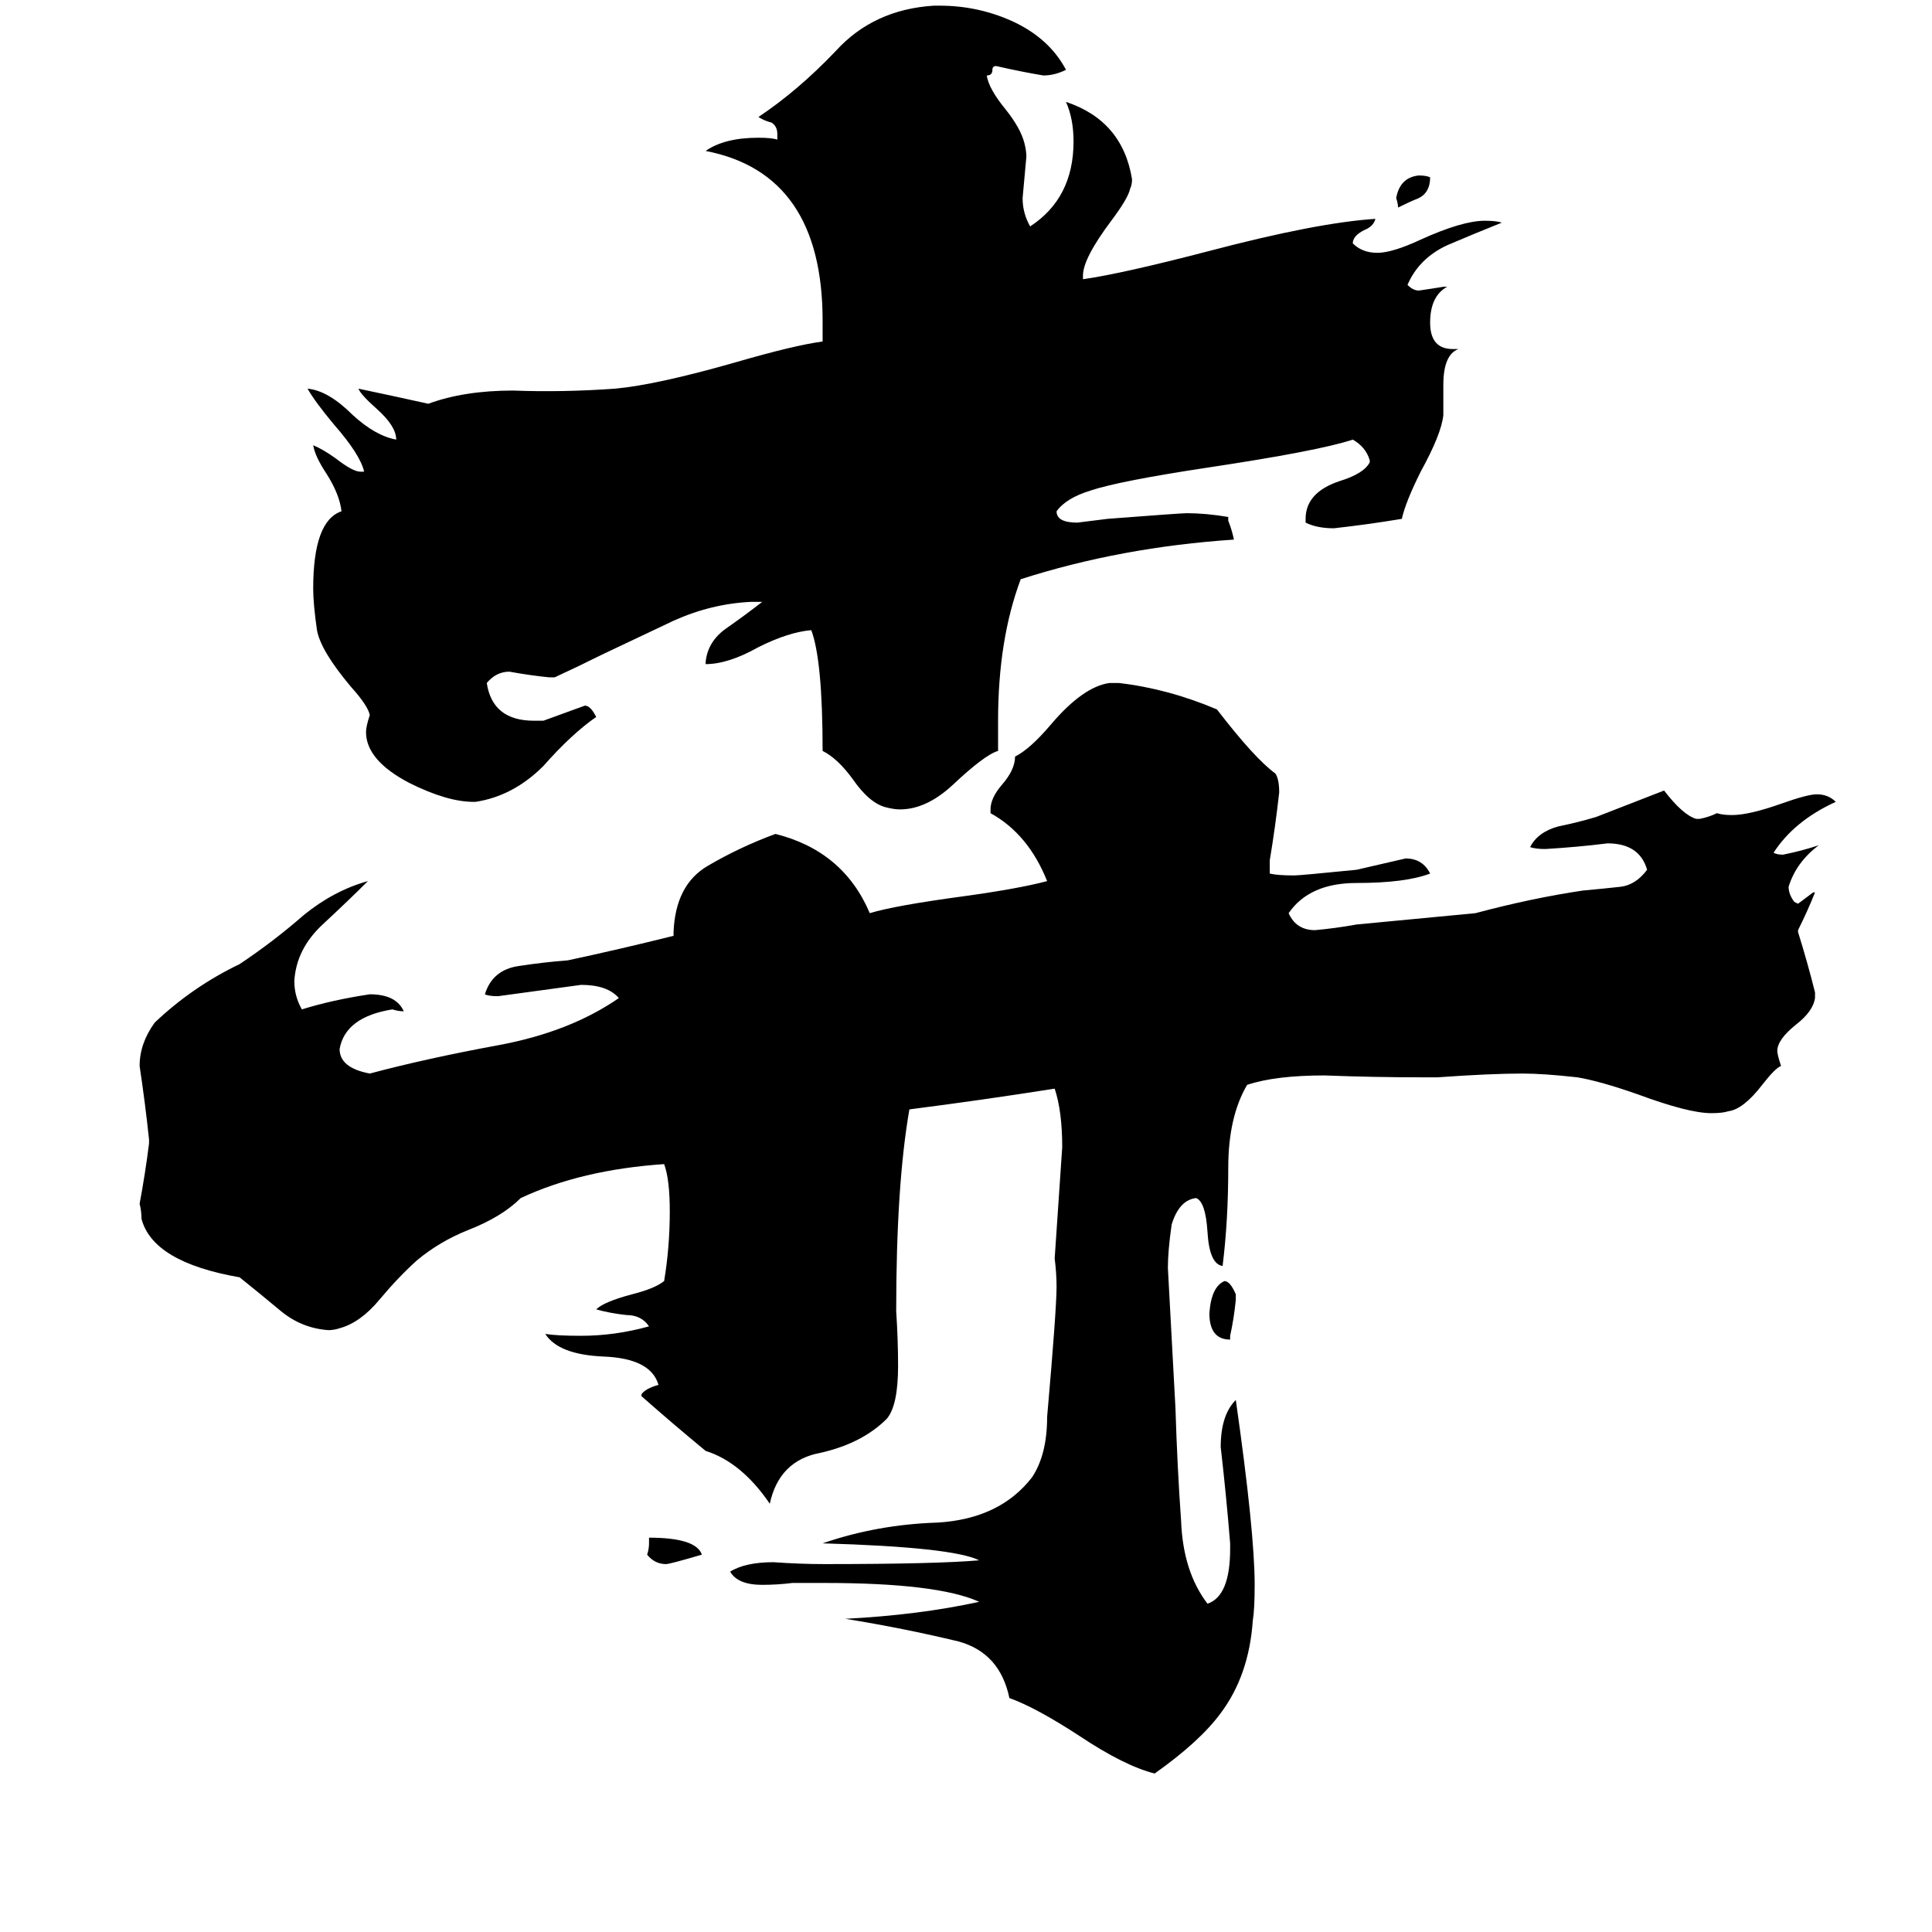 <svg xmlns="http://www.w3.org/2000/svg" viewBox="0 -800 1024 1024">
	<path fill="#000000" d="M758 -706Q758 -698 752 -695Q747 -693 741 -690Q741 -692 740 -695Q742 -706 752 -707Q756 -707 758 -706ZM344 18V15Q369 15 372 24Q355 29 353 29Q347 29 343 24Q344 21 344 18ZM652 -92V-90Q641 -90 641 -104Q642 -118 649 -121Q652 -121 655 -114V-111Q654 -101 652 -92ZM726 -555V-556Q724 -563 717 -567Q699 -561 639 -552Q593 -545 578 -540Q565 -536 560 -529Q560 -523 571 -523Q579 -524 587 -525Q626 -528 629 -528Q639 -528 651 -526V-524Q653 -519 654 -514Q594 -510 541 -493Q529 -461 529 -418V-402Q522 -400 505 -384Q491 -371 477 -371Q474 -371 470 -372Q461 -374 452 -387Q444 -398 436 -402Q436 -450 430 -466Q418 -465 402 -457Q386 -448 374 -448V-449Q375 -460 385 -467Q395 -474 404 -481H398Q377 -480 357 -471Q338 -462 319 -453Q307 -447 294 -441H291Q281 -442 270 -444Q263 -444 258 -438Q261 -418 283 -418H288Q299 -422 310 -426Q313 -426 316 -420Q303 -411 288 -394Q272 -378 252 -375H251Q237 -375 217 -385Q194 -397 194 -412Q194 -415 196 -421Q195 -426 186 -436Q170 -455 168 -466Q166 -480 166 -488Q166 -524 181 -529Q180 -538 173 -549Q167 -558 166 -564Q171 -562 178 -557Q187 -550 191 -550H193Q191 -559 177 -575Q167 -587 163 -594Q174 -593 187 -580Q199 -569 210 -567Q210 -574 200 -583Q191 -591 190 -594Q209 -590 227 -586Q246 -593 272 -593Q298 -592 326 -594Q348 -596 390 -608Q421 -617 436 -619V-630Q436 -708 374 -720Q384 -727 402 -727Q409 -727 412 -726V-729Q412 -733 409 -735Q405 -736 402 -738Q423 -752 443 -773Q463 -795 495 -797H498Q518 -797 536 -789Q556 -780 565 -763Q559 -760 553 -760Q541 -762 528 -765Q526 -765 526 -763Q526 -760 523 -760Q524 -753 533 -742Q541 -732 543 -724Q544 -720 544 -717Q543 -706 542 -695Q542 -687 546 -680Q569 -695 569 -725Q569 -737 565 -746Q595 -736 600 -705Q600 -702 599 -700Q598 -695 589 -683Q574 -663 574 -654V-652Q595 -655 641 -667Q698 -682 729 -684Q728 -680 723 -678Q717 -675 717 -671Q722 -666 730 -666Q738 -666 753 -673Q775 -683 787 -683Q793 -683 796 -682Q781 -676 767 -670Q752 -663 746 -649Q749 -646 752 -646Q759 -647 765 -648H767Q758 -643 758 -629Q758 -615 770 -615H773Q765 -612 765 -596V-580Q764 -570 753 -550Q745 -534 743 -525Q725 -522 707 -520Q698 -520 692 -523V-525Q692 -539 710 -545Q723 -549 726 -555ZM962 -274V-271Q961 -264 952 -257Q942 -249 942 -243Q942 -241 944 -235Q941 -234 934 -225Q924 -212 916 -211Q913 -210 907 -210Q895 -210 868 -220Q848 -227 836 -229Q818 -231 807 -231Q790 -231 762 -229H753Q728 -229 702 -230Q676 -230 661 -225Q651 -208 651 -181Q651 -153 648 -129Q641 -130 640 -147Q639 -163 634 -165Q625 -164 621 -151Q619 -137 619 -128Q621 -91 623 -54Q624 -22 626 6Q627 33 640 50Q652 46 652 21V18Q650 -7 647 -33Q647 -50 655 -58Q665 12 665 40Q665 53 664 59Q662 88 647 108Q636 123 612 140Q596 136 572 120Q549 105 535 100Q530 76 508 70Q479 63 448 58Q487 56 519 49Q497 39 437 39H420Q412 40 404 40Q391 40 387 33Q395 28 410 28Q424 29 437 29Q496 29 519 27Q505 20 436 18Q465 8 497 7Q530 5 547 -17Q555 -29 555 -49Q560 -106 560 -118Q560 -125 559 -133Q561 -162 563 -192Q563 -211 559 -223Q521 -217 482 -212Q475 -172 475 -105Q476 -90 476 -76Q476 -55 470 -48Q457 -35 435 -30Q413 -26 408 -3Q393 -25 374 -31Q357 -45 340 -60V-61Q342 -64 349 -66Q345 -80 320 -81Q296 -82 289 -93Q295 -92 308 -92Q326 -92 344 -97Q340 -103 332 -103Q323 -104 316 -106Q320 -110 335 -114Q347 -117 352 -121Q355 -139 355 -158Q355 -175 352 -183Q308 -180 276 -165Q266 -155 248 -148Q233 -142 221 -132Q211 -123 201 -111Q191 -99 180 -96Q177 -95 174 -95Q160 -96 149 -105Q137 -115 127 -123Q81 -131 75 -154Q75 -158 74 -162Q77 -178 79 -194V-196Q77 -215 74 -235Q74 -247 82 -258Q102 -277 127 -289Q145 -301 161 -315Q177 -328 195 -333Q185 -323 171 -310Q157 -297 156 -280Q156 -272 160 -265Q176 -270 196 -273Q210 -273 214 -264Q211 -264 208 -265Q183 -261 180 -244Q180 -234 196 -231Q226 -239 264 -246Q302 -253 328 -271Q322 -278 308 -278Q286 -275 264 -272Q259 -272 257 -273Q261 -286 275 -288Q288 -290 301 -291Q329 -297 357 -304V-306Q358 -331 375 -341Q392 -351 411 -358Q447 -349 461 -316Q474 -320 511 -325Q540 -329 555 -333Q545 -358 525 -369V-371Q525 -377 531 -384Q538 -392 538 -399Q546 -403 557 -416Q574 -436 588 -438H593Q619 -435 645 -424Q665 -398 676 -390Q678 -387 678 -380Q676 -362 673 -344V-337Q677 -336 686 -336Q689 -336 719 -339Q732 -342 745 -345Q754 -345 758 -337Q745 -332 719 -332Q694 -332 683 -316Q687 -307 697 -307Q708 -308 719 -310Q751 -313 782 -316Q812 -324 839 -328Q850 -329 859 -330Q867 -331 873 -339Q869 -353 852 -353Q836 -351 819 -350Q814 -350 811 -351Q815 -359 826 -362Q836 -364 846 -367Q864 -374 882 -381Q892 -368 899 -366H901Q906 -367 910 -369Q913 -368 918 -368Q927 -368 944 -374Q958 -379 963 -379Q969 -379 973 -375Q951 -365 940 -348Q942 -347 945 -347Q955 -349 964 -352Q952 -343 948 -330Q948 -326 951 -322L953 -321Q957 -324 961 -327H962Q958 -317 953 -307V-306Q958 -290 962 -274Z"/>
</svg>